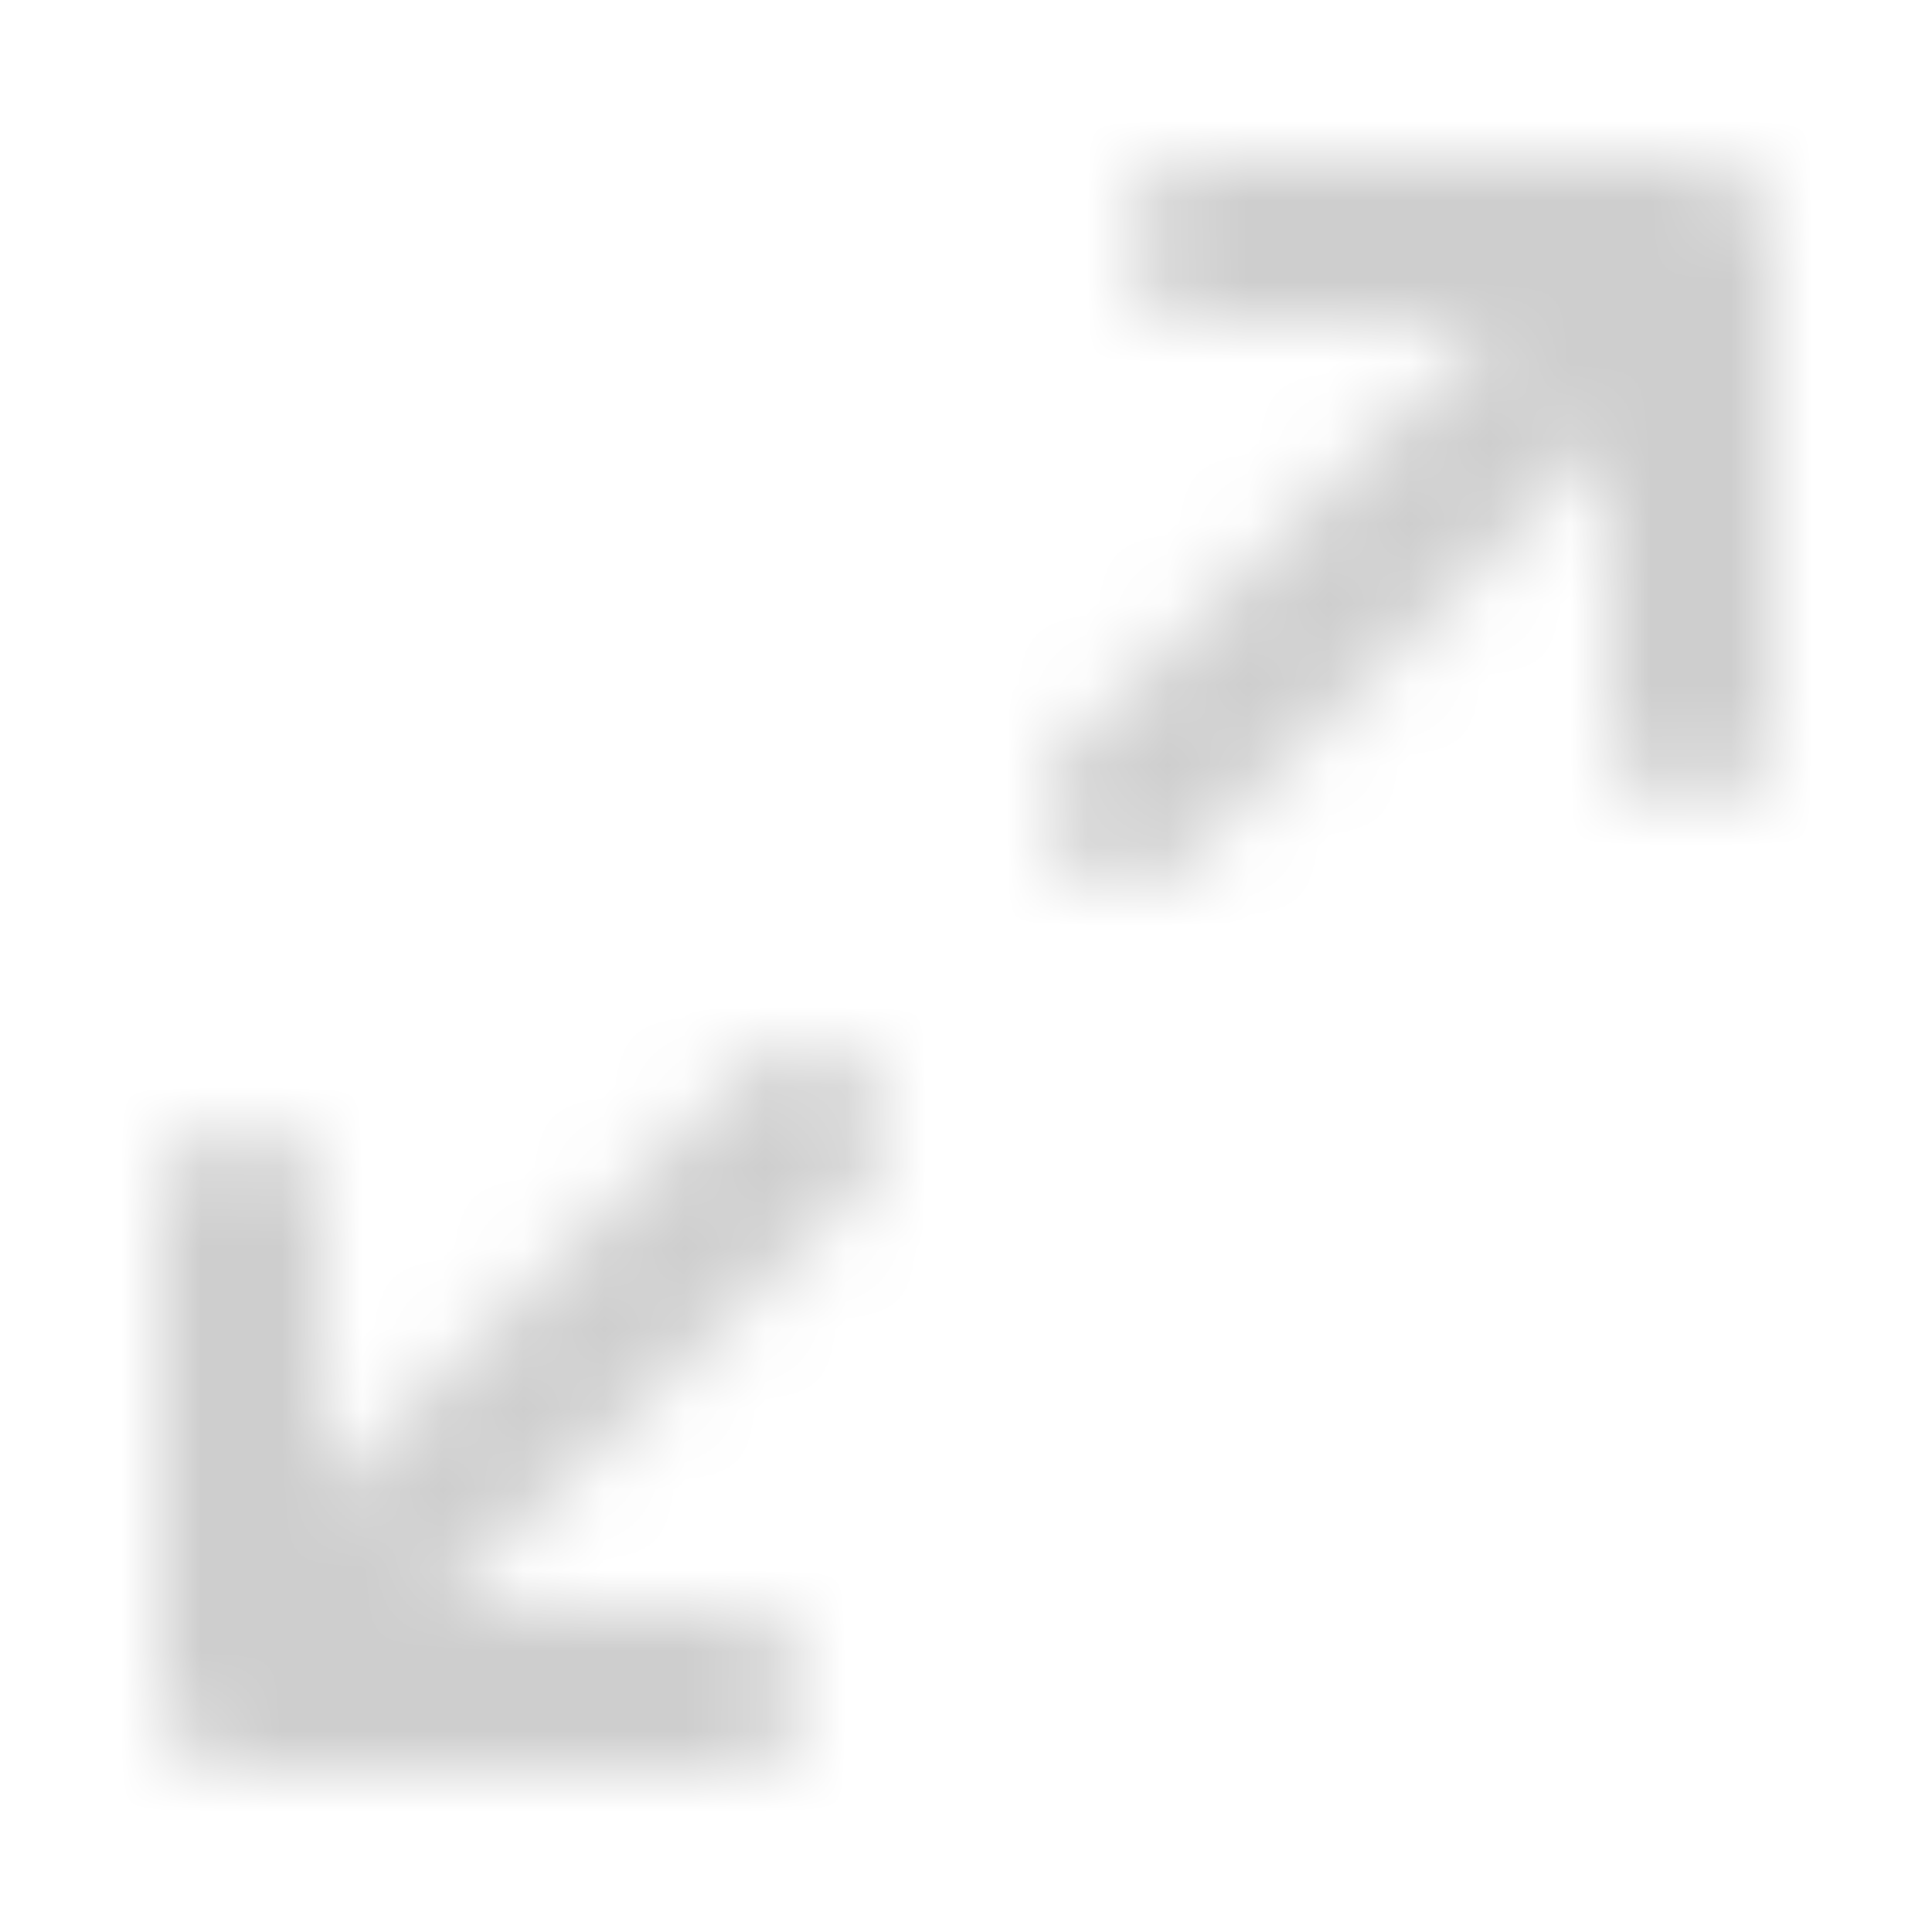 <?xml version="1.0" encoding="UTF-8"?>
<svg width="24px" height="24px" viewBox="0 0 24 24" version="1.1" xmlns="http://www.w3.org/2000/svg" xmlns:xlink="http://www.w3.org/1999/xlink">
    <!-- Generator: Sketch 50.2 (55047) - http://www.bohemiancoding.com/sketch -->
    <title>Icons/Maximize-2</title>
    <desc>Created with Sketch.</desc>
    <defs>
        <path d="M4,18.586 L9.293,13.293 C9.683,12.902 10.317,12.902 10.707,13.293 C11.098,13.683 11.098,14.317 10.707,14.707 L5.414,20 L9,20 C9.552,20 10,20.448 10,21 C10,21.552 9.552,22 9,22 L3,22 C2.448,22 2,21.552 2,21 L2,15 C2,14.448 2.448,14 3,14 C3.552,14 4,14.448 4,15 L4,18.586 Z M18.586,4 L15,4 C14.448,4 14,3.552 14,3 C14,2.448 14.448,2 15,2 L21,2 C21.552,2 22,2.448 22,3 L22,9 C22,9.552 21.552,10 21,10 C20.448,10 20,9.552 20,9 L20,5.414 L14.707,10.707 C14.317,11.098 13.683,11.098 13.293,10.707 C12.902,10.317 12.902,9.683 13.293,9.293 L18.586,4 Z" id="path-1"></path>
    </defs>
    <g id="Icons/Maximize-2" stroke="none" stroke-width="1" fill="none" fill-rule="evenodd">
        <mask id="mask-2" fill="white">
            <use xlink:href="#path-1"></use>
        </mask>
        <g id="Combined-Shape" fill-rule="nonzero"></g>
        <g id="Color/Secondary/LightGrey/100%" mask="url(#mask-2)" fill="#CECECE">
            <rect id="Color/Secondary/LightGrey" x="0" y="0" width="24" height="24"></rect>
        </g>
    </g>
</svg>